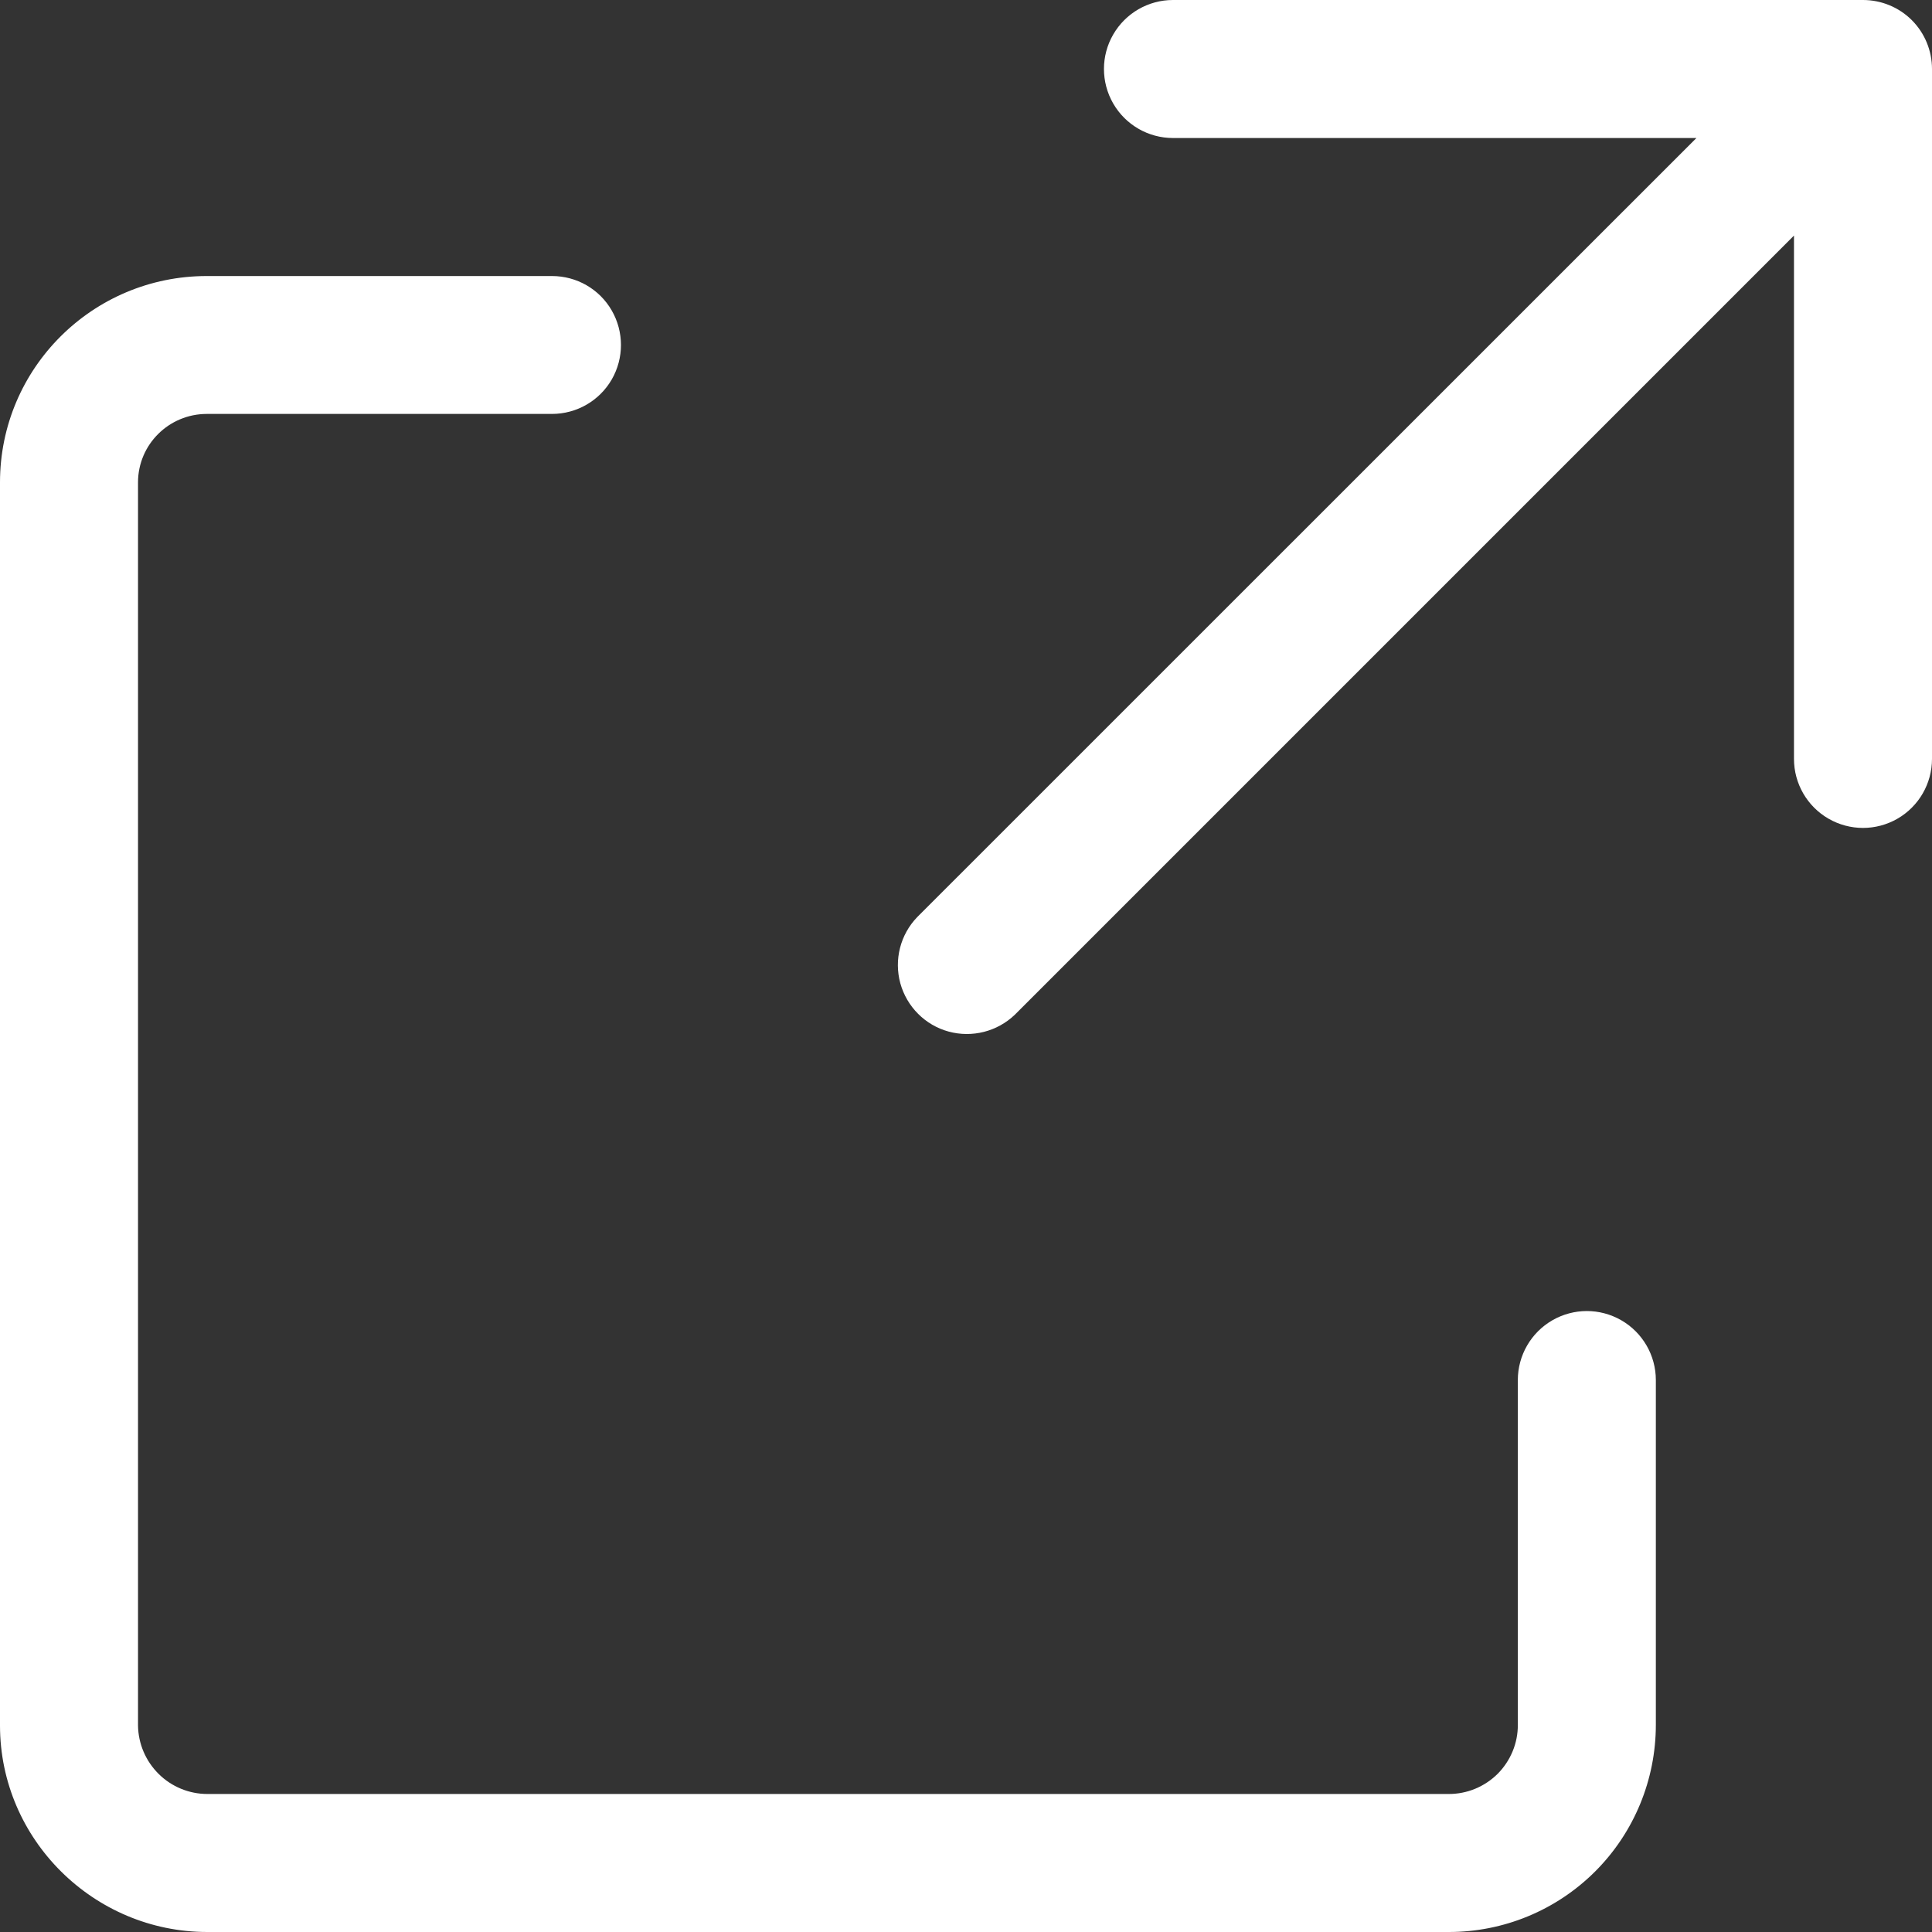 <svg width="16" height="16" viewBox="0 0 16 16" fill="none" xmlns="http://www.w3.org/2000/svg">
<rect x="0" y="0" width="16" height="16" fill="#333333" stroke="none"/>
<path id="Vector" d="M14.857 1.951L8.405 8.403C8.259 8.543 8.051 8.596 7.856 8.543C7.662 8.49 7.51 8.338 7.456 8.143C7.403 7.948 7.456 7.74 7.596 7.595L14.049 1.143H9.714C9.51 1.143 9.321 1.034 9.219 0.857C9.117 0.68 9.117 0.462 9.219 0.286C9.321 0.109 9.51 0 9.714 0H15.429C15.58 0 15.726 0.06 15.833 0.167C15.94 0.274 16 0.42 16 0.571V6.285C16 6.489 15.891 6.678 15.714 6.78C15.537 6.882 15.32 6.882 15.143 6.78C14.966 6.678 14.857 6.489 14.857 6.285L14.857 1.951ZM4.571 2.286H1.713C0.767 2.286 0 3.05 0 3.995V14.29C0 15.233 0.776 16 1.717 16H11.996C12.452 16.001 12.889 15.82 13.211 15.498C13.533 15.176 13.713 14.739 13.713 14.284V11.429C13.713 11.225 13.604 11.036 13.427 10.934C13.25 10.832 13.033 10.832 12.856 10.934C12.679 11.036 12.57 11.225 12.57 11.429V14.284C12.571 14.436 12.51 14.582 12.403 14.69C12.295 14.797 12.149 14.858 11.996 14.857H1.717C1.566 14.857 1.421 14.797 1.314 14.691C1.207 14.585 1.145 14.441 1.143 14.29V3.995C1.143 3.682 1.398 3.428 1.713 3.428H4.571C4.776 3.428 4.964 3.319 5.066 3.143C5.168 2.966 5.168 2.748 5.066 2.571C4.964 2.394 4.776 2.286 4.571 2.286Z" fill="white"/>
</svg>
